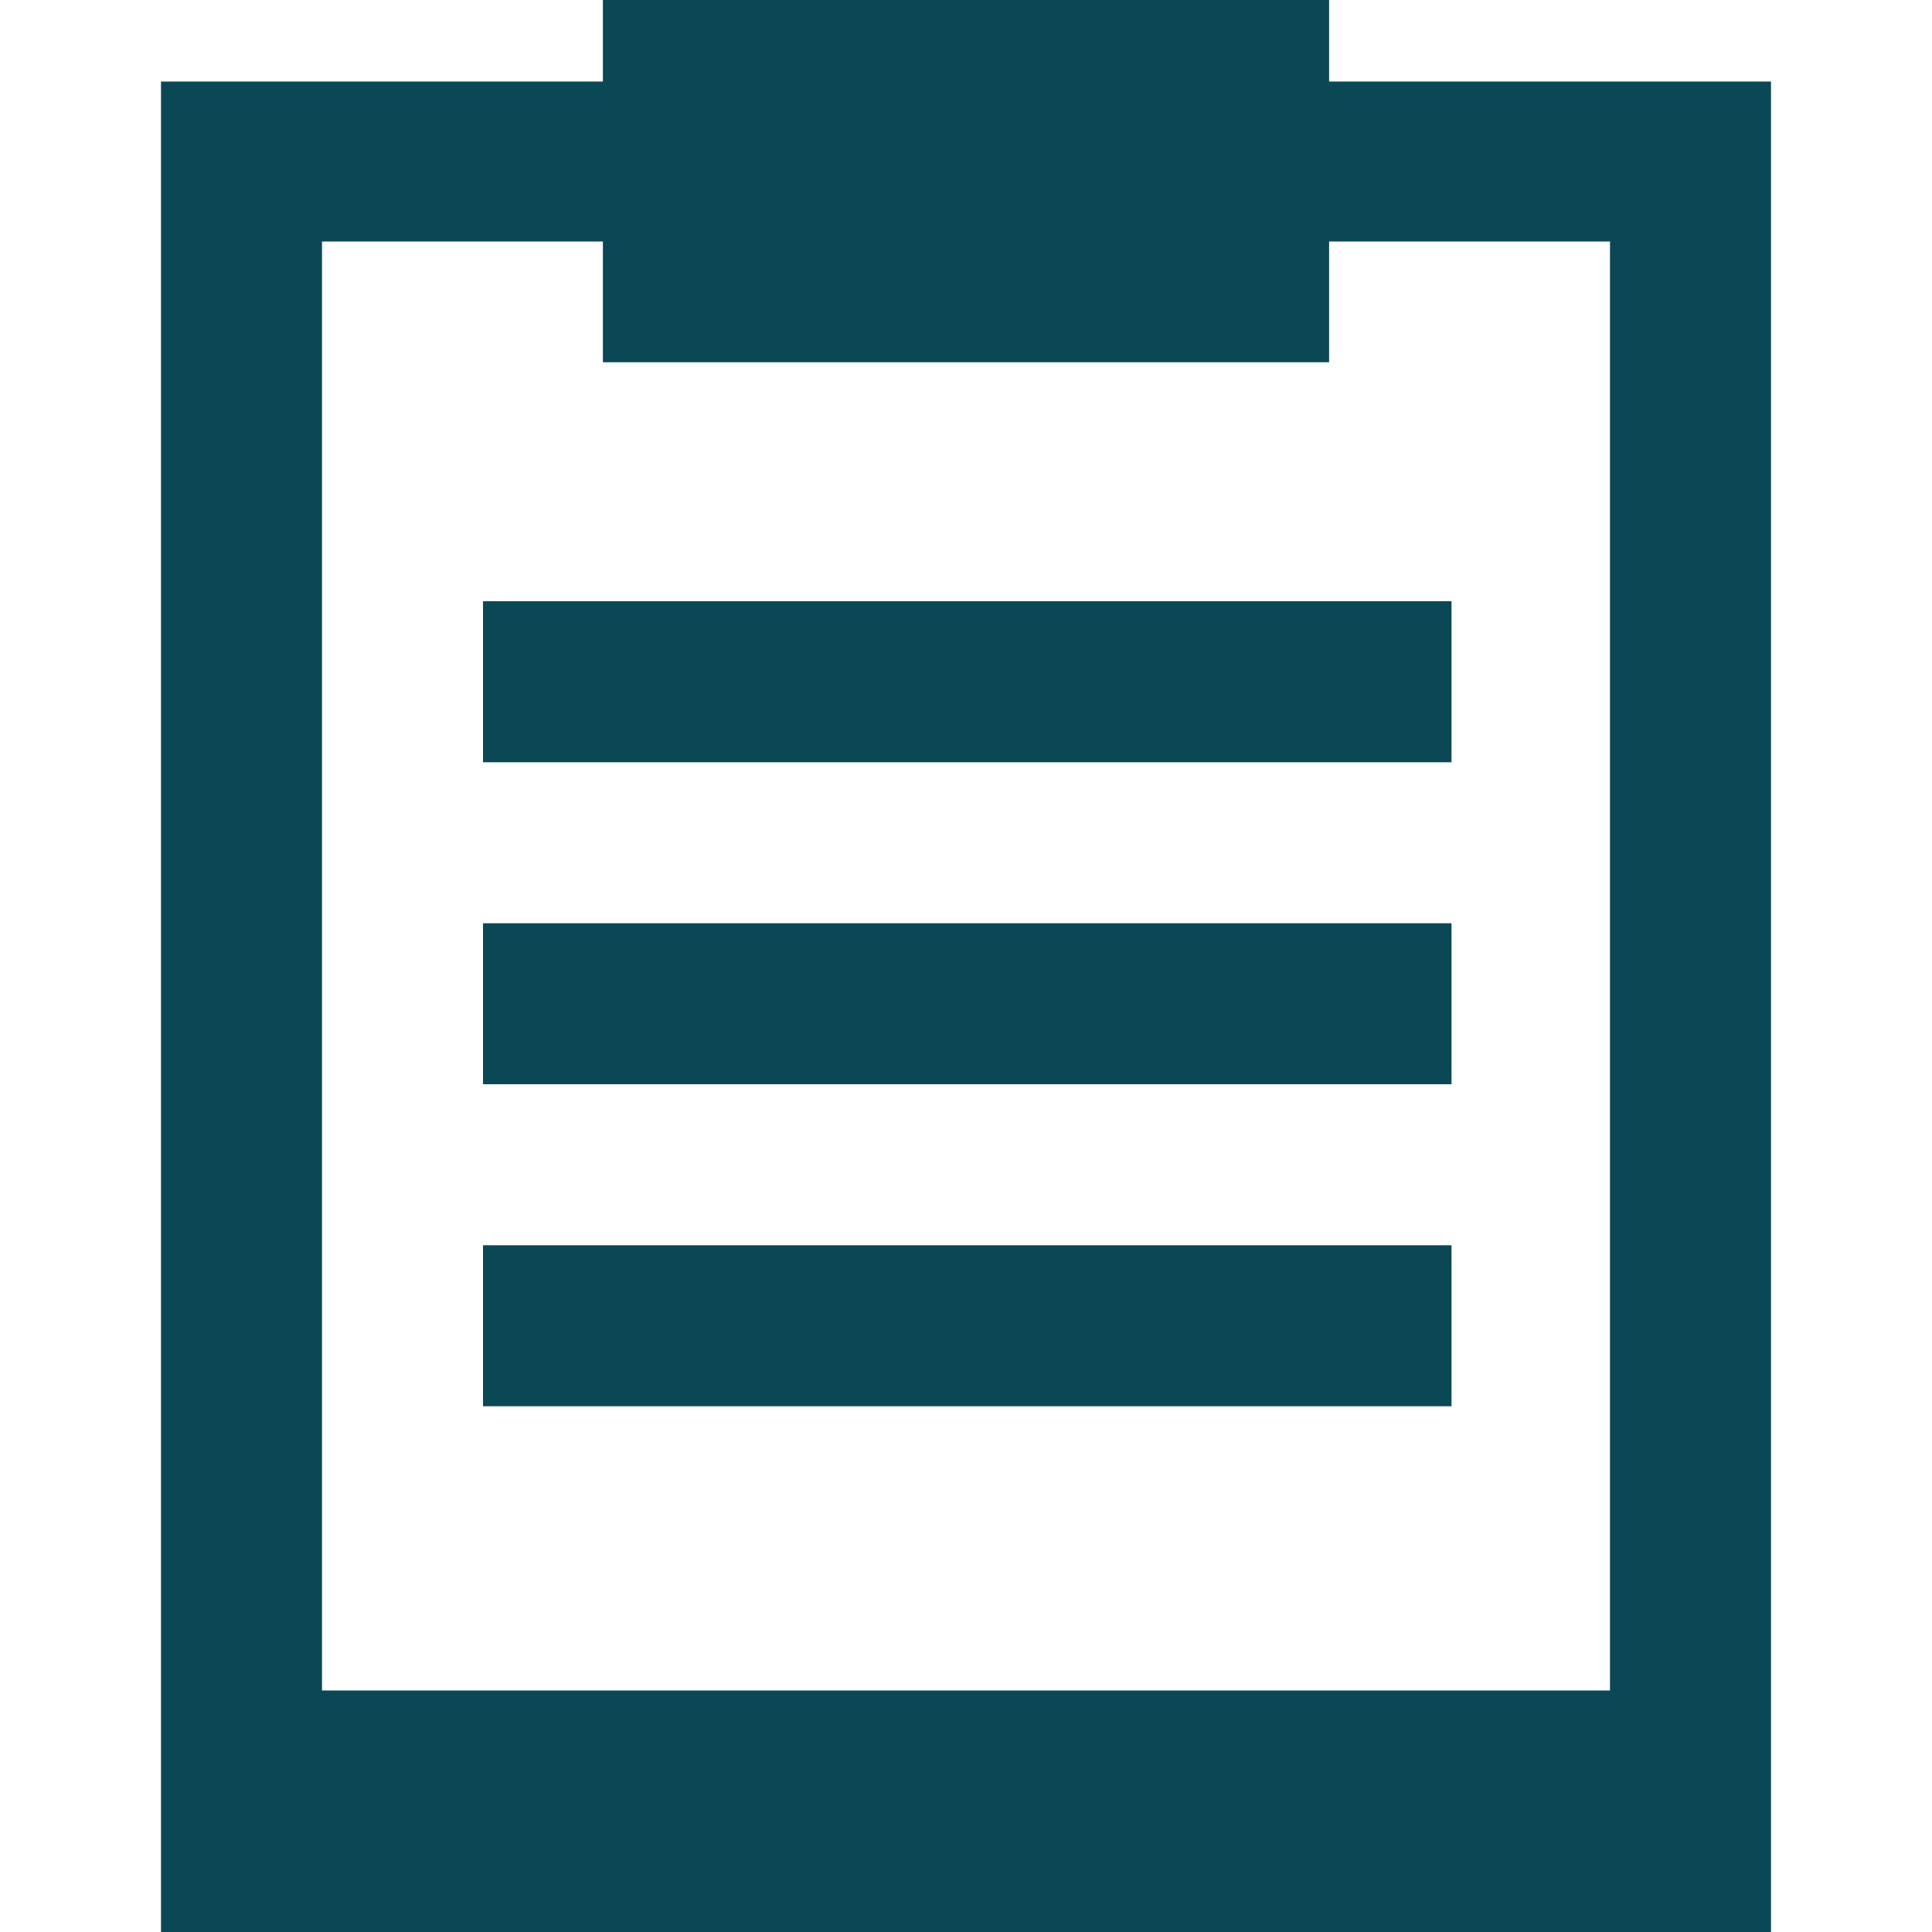 <svg width="64" height="64" viewBox="0 0 64 64" fill="none" xmlns="http://www.w3.org/2000/svg">
<path d="M44.028 2.701V0H19.972V2.701H5.333V64H58.667V2.701H44.028ZM53.333 56H10.667V8H19.972V12H44.028V8H53.333V56Z" fill="#0B4856"/>
<path d="M48.083 19.917H16V25.251H48.083V19.917Z" fill="#0B4856"/>
<path d="M48.083 30.584H16V35.917H48.083V30.584Z" fill="#0B4856"/>
<path d="M48.083 41.251H16V46.584H48.083V41.251Z" fill="#0B4856"/>
</svg>
